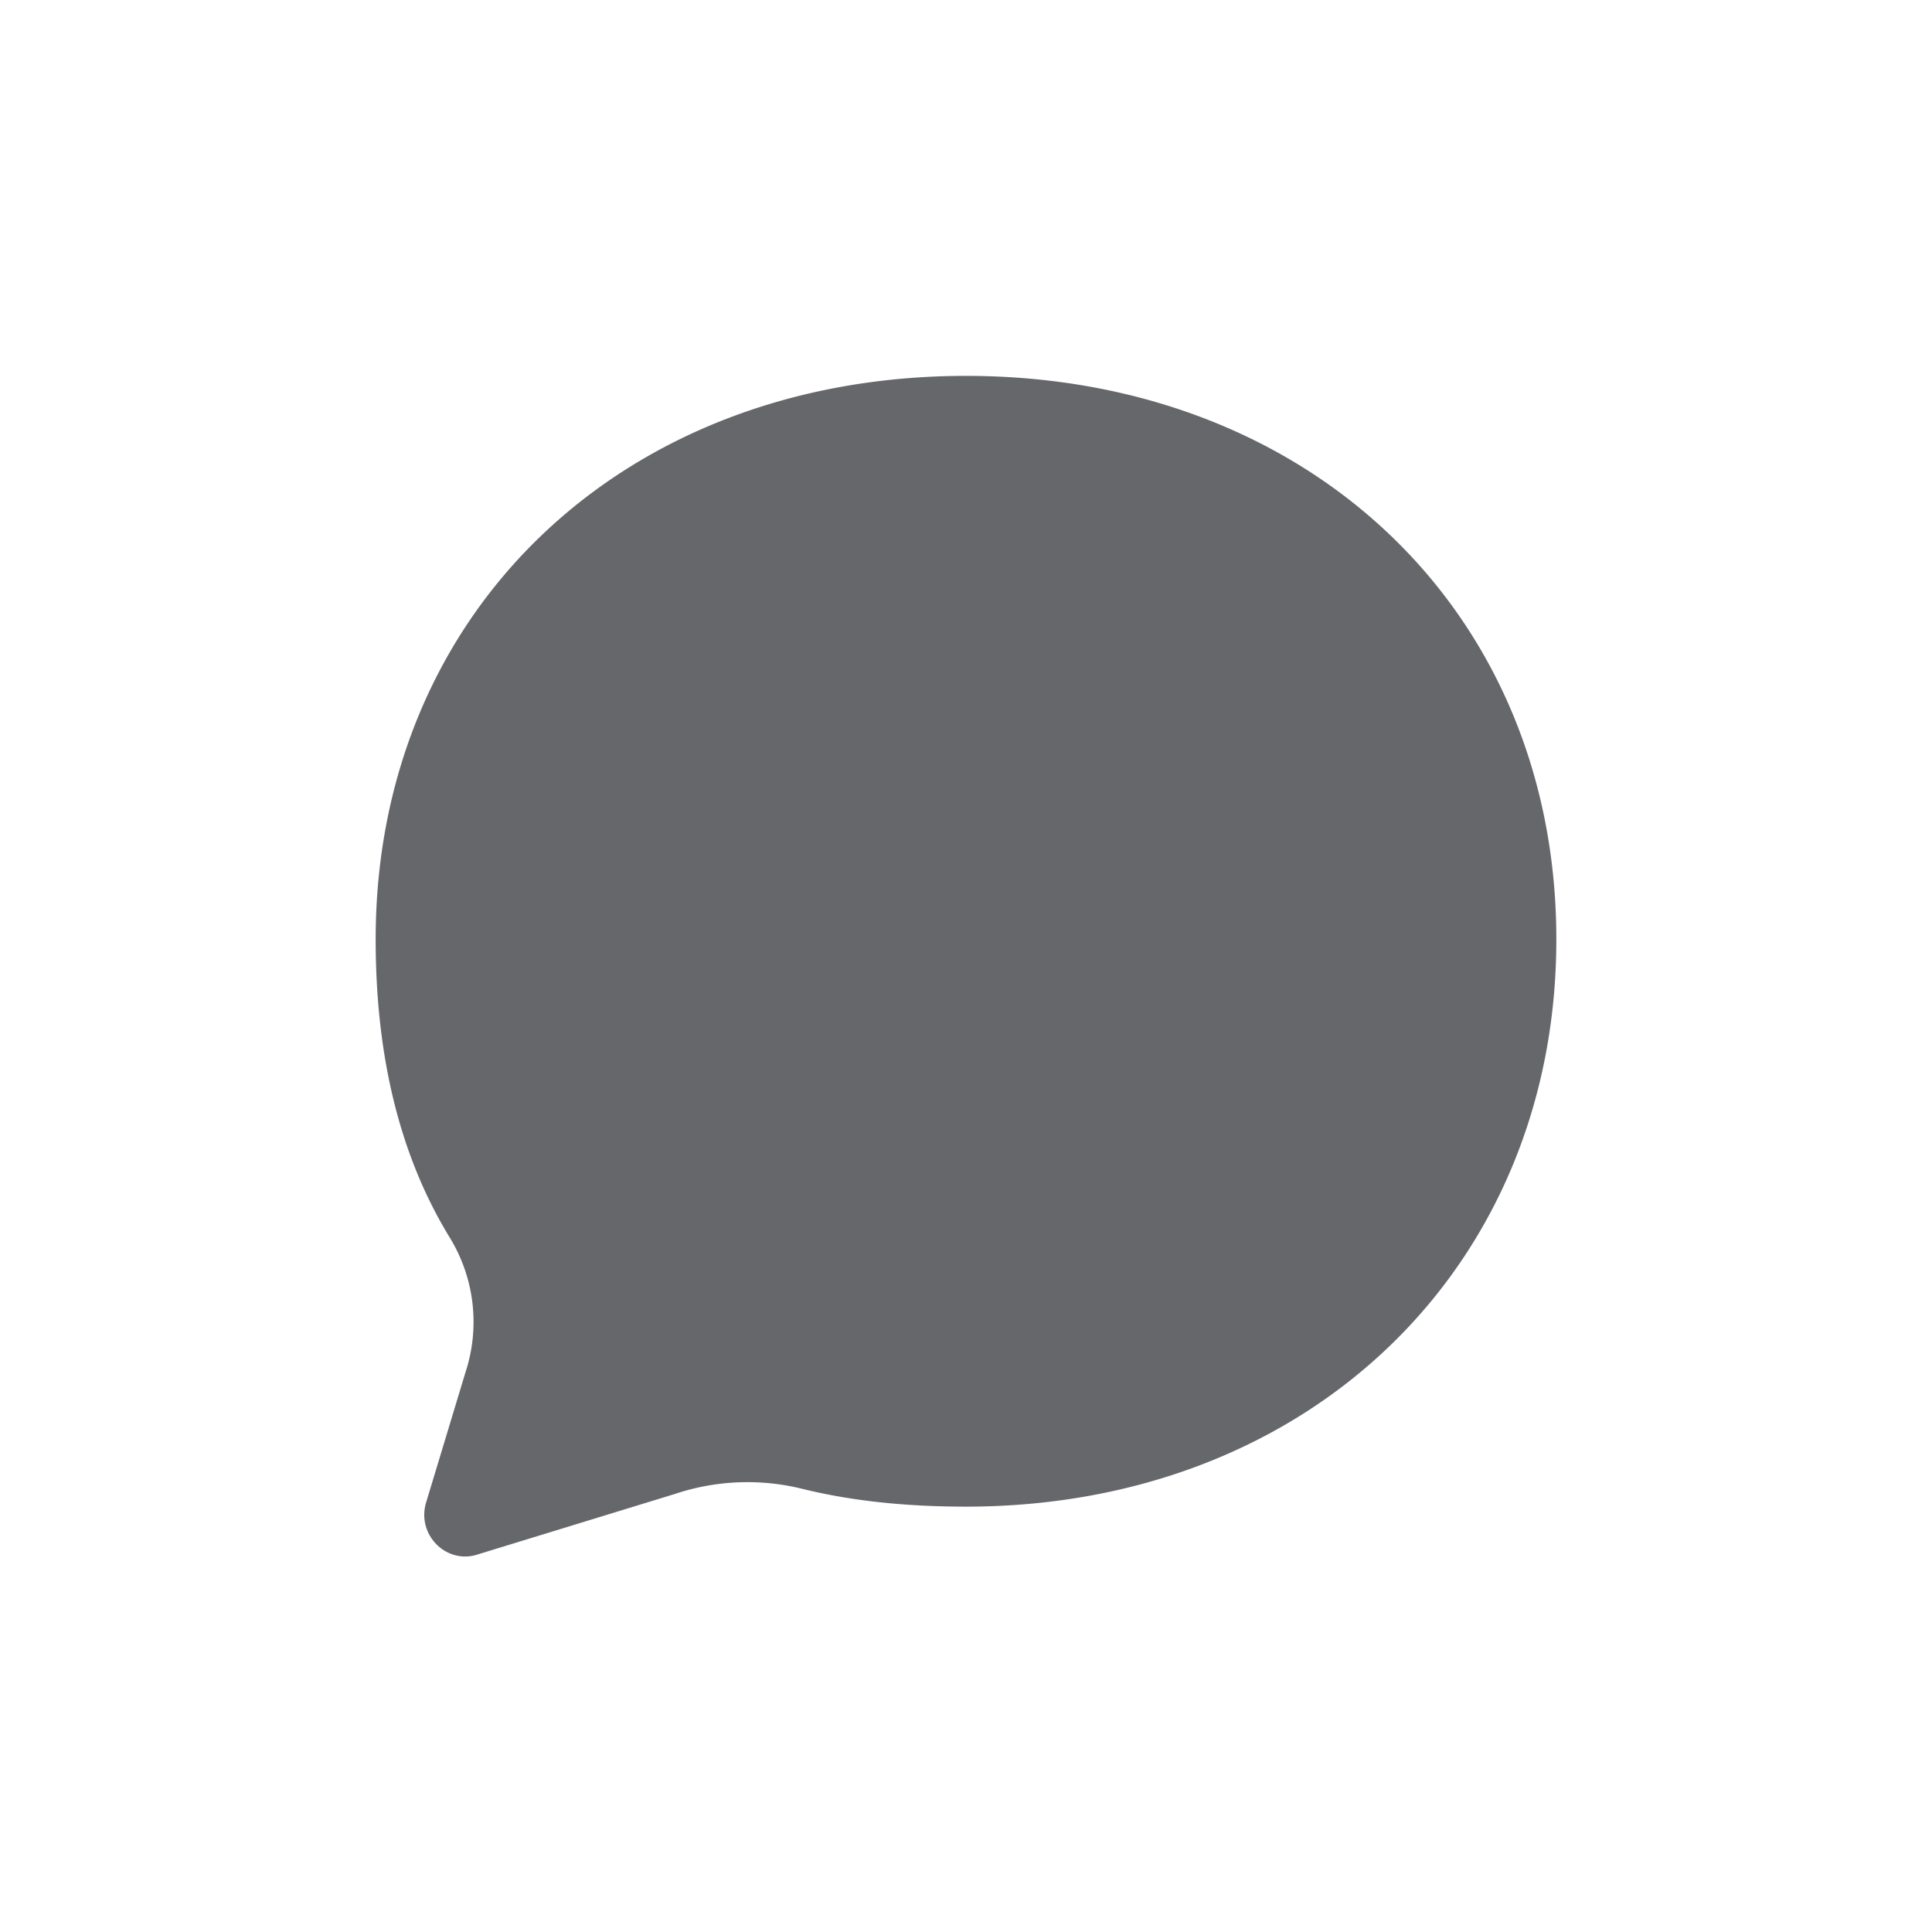 <svg xmlns="http://www.w3.org/2000/svg" viewBox="0 0 36 36" class="b6ax4al1 m4pnbp5e somyomsx ahndzqod g8r5yzqk" fill="#65676B" height="24" width="24"><path fill-rule="evenodd" clip-rule="evenodd" d="M29 17.504c0 6.103-4.606 10.57-11 10.57-1.065 0-2.08-.095-3.032-.327a4.26 4.26 0 00-2.39.09L8.91 28.962c-.59.202-1.164-.372-.964-.985l.729-2.411a3.007 3.007 0 00-.291-2.5C7.414 21.484 7 19.596 7 17.504v-.002c0-6.103 4.607-10.498 11-10.498s11 4.395 11 10.498v.002z"></path></svg>
